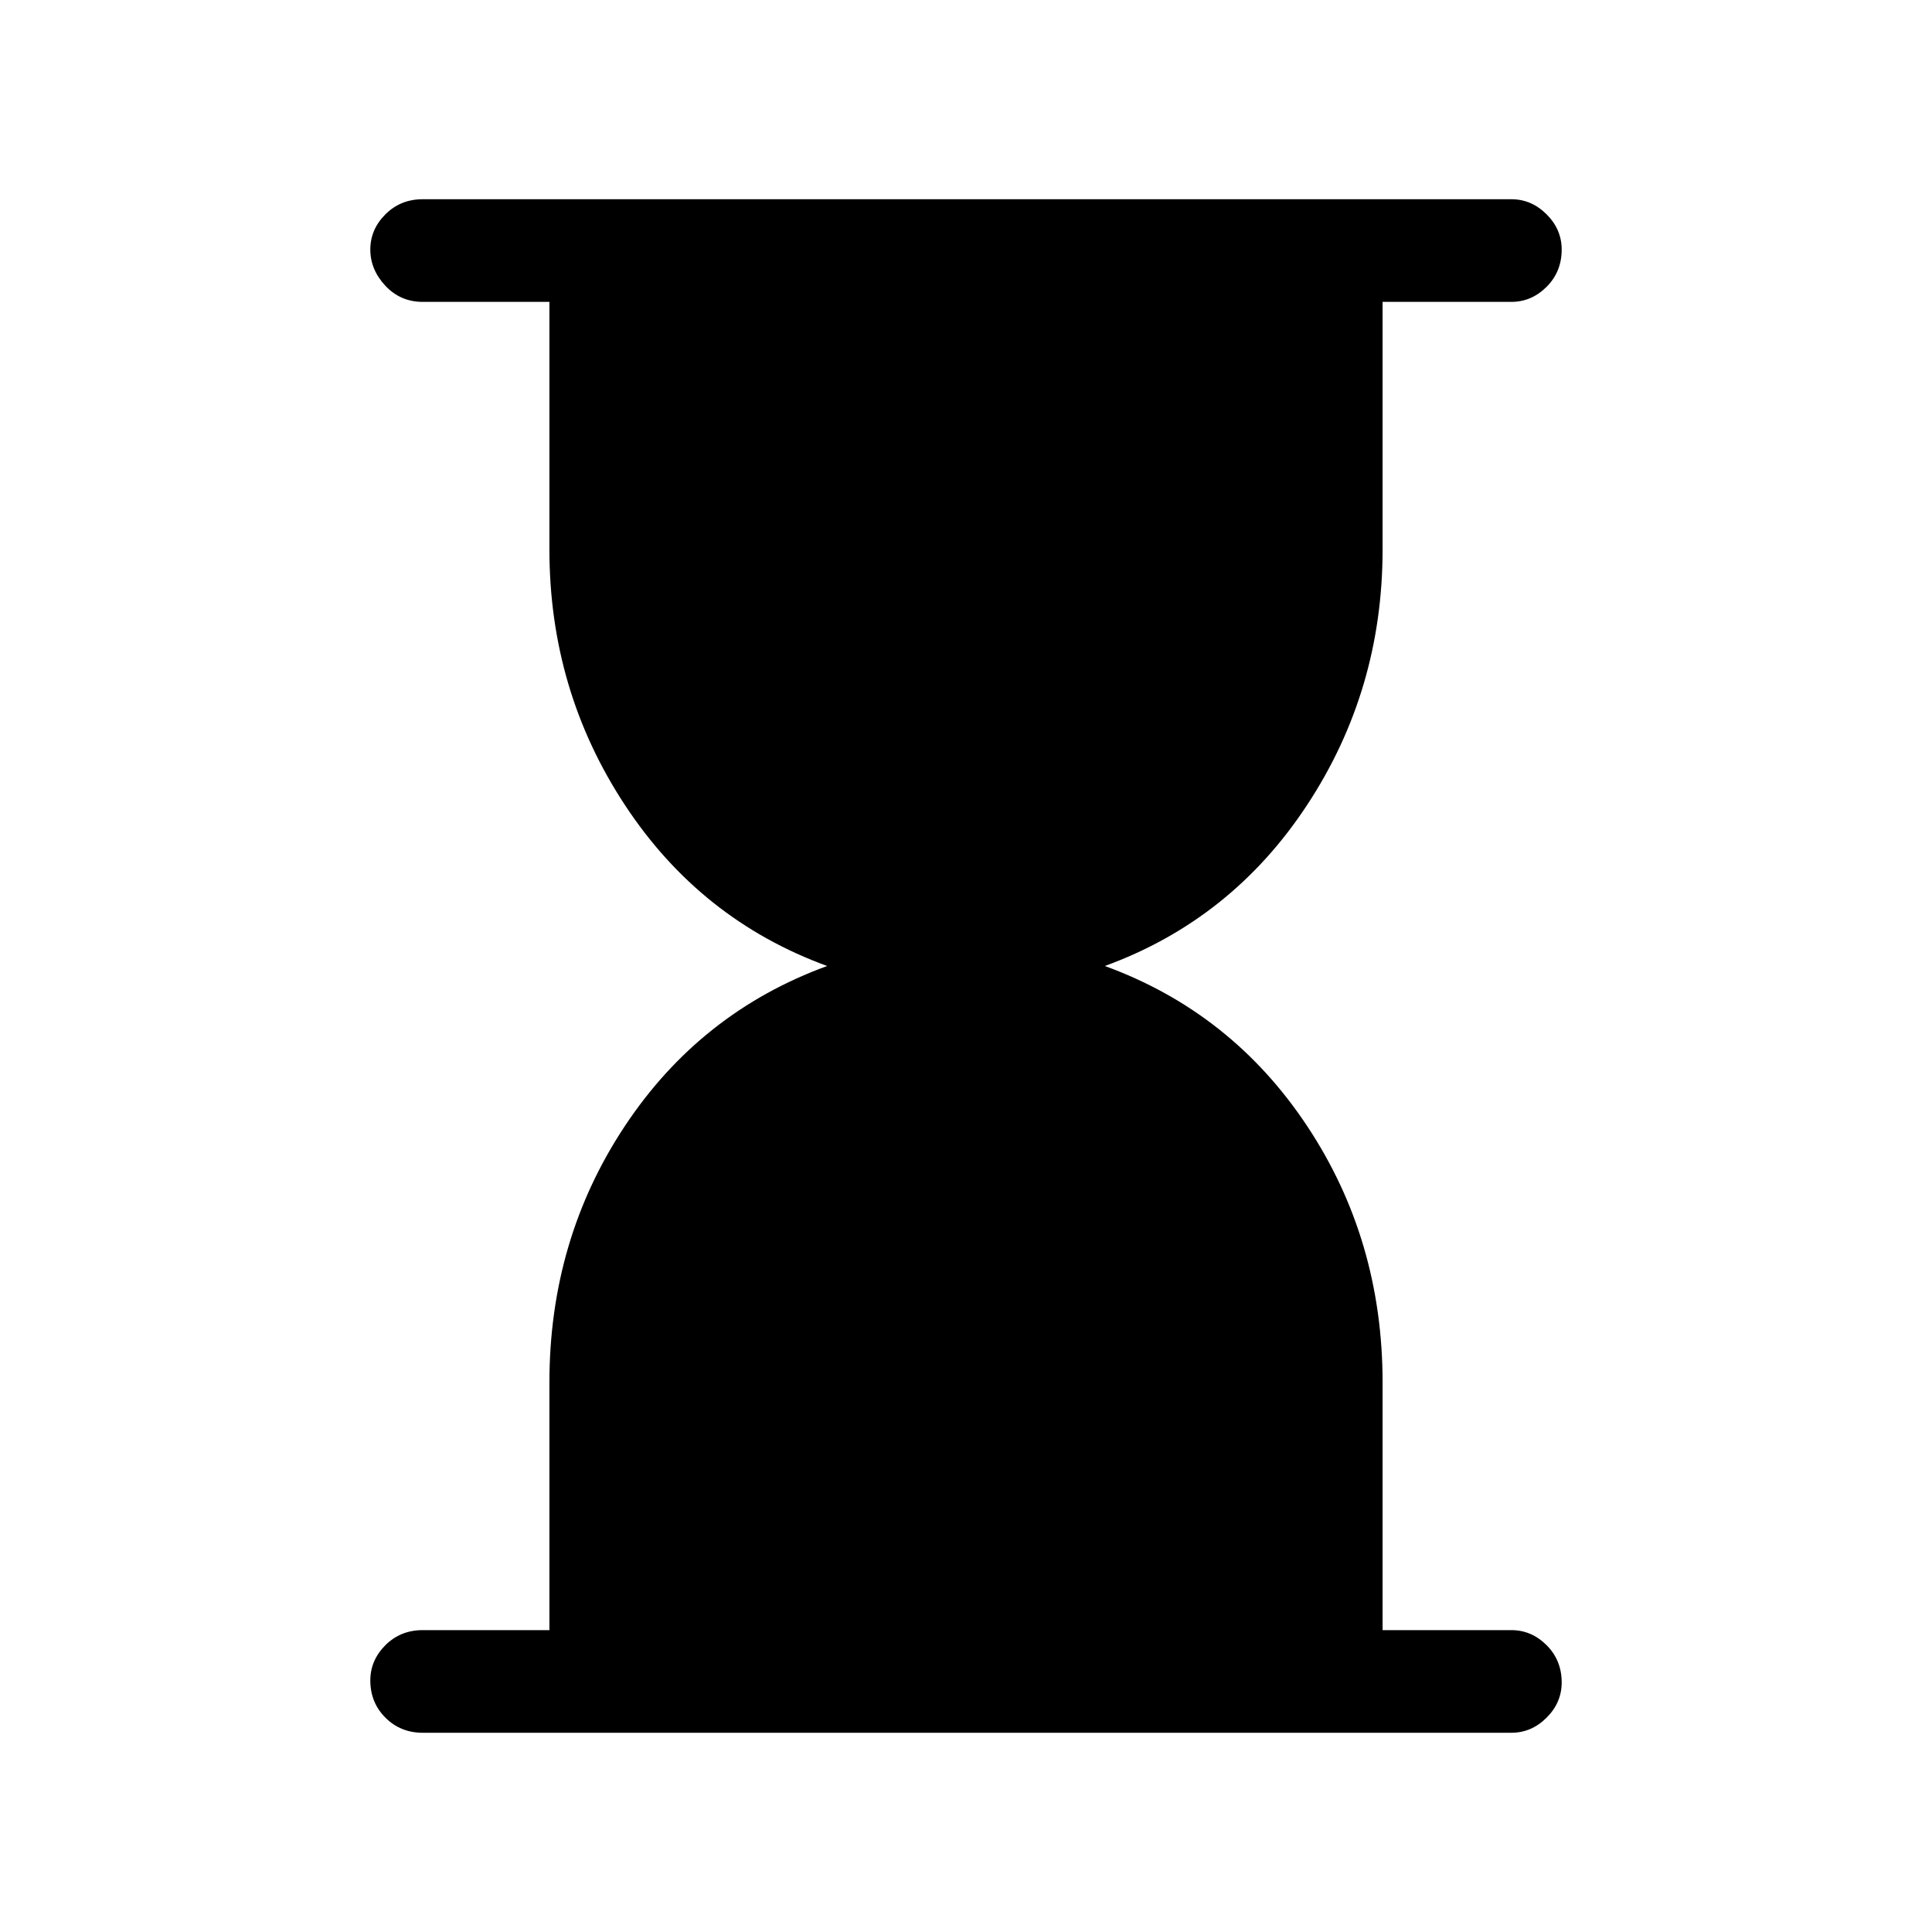 <svg xmlns="http://www.w3.org/2000/svg" height="40" width="40"><path d="M8.75 35.875q-.458 0-.771-.313-.312-.312-.312-.77 0-.417.312-.73.313-.312.771-.312h2.625v-5.125q0-2.958 1.563-5.313Q14.5 20.958 17.125 20q-2.625-.958-4.187-3.333-1.563-2.375-1.563-5.292V6.25H8.75q-.458 0-.771-.333-.312-.334-.312-.75 0-.417.312-.729.313-.313.771-.313h22.542q.416 0 .729.313.312.312.312.729 0 .458-.312.771-.313.312-.729.312h-2.667v5.125q0 2.917-1.563 5.292Q25.5 19.042 22.875 20q2.625.958 4.187 3.312 1.563 2.355 1.563 5.313v5.125h2.667q.416 0 .729.312.312.313.312.771 0 .417-.312.729-.313.313-.729.313Z"/></svg>